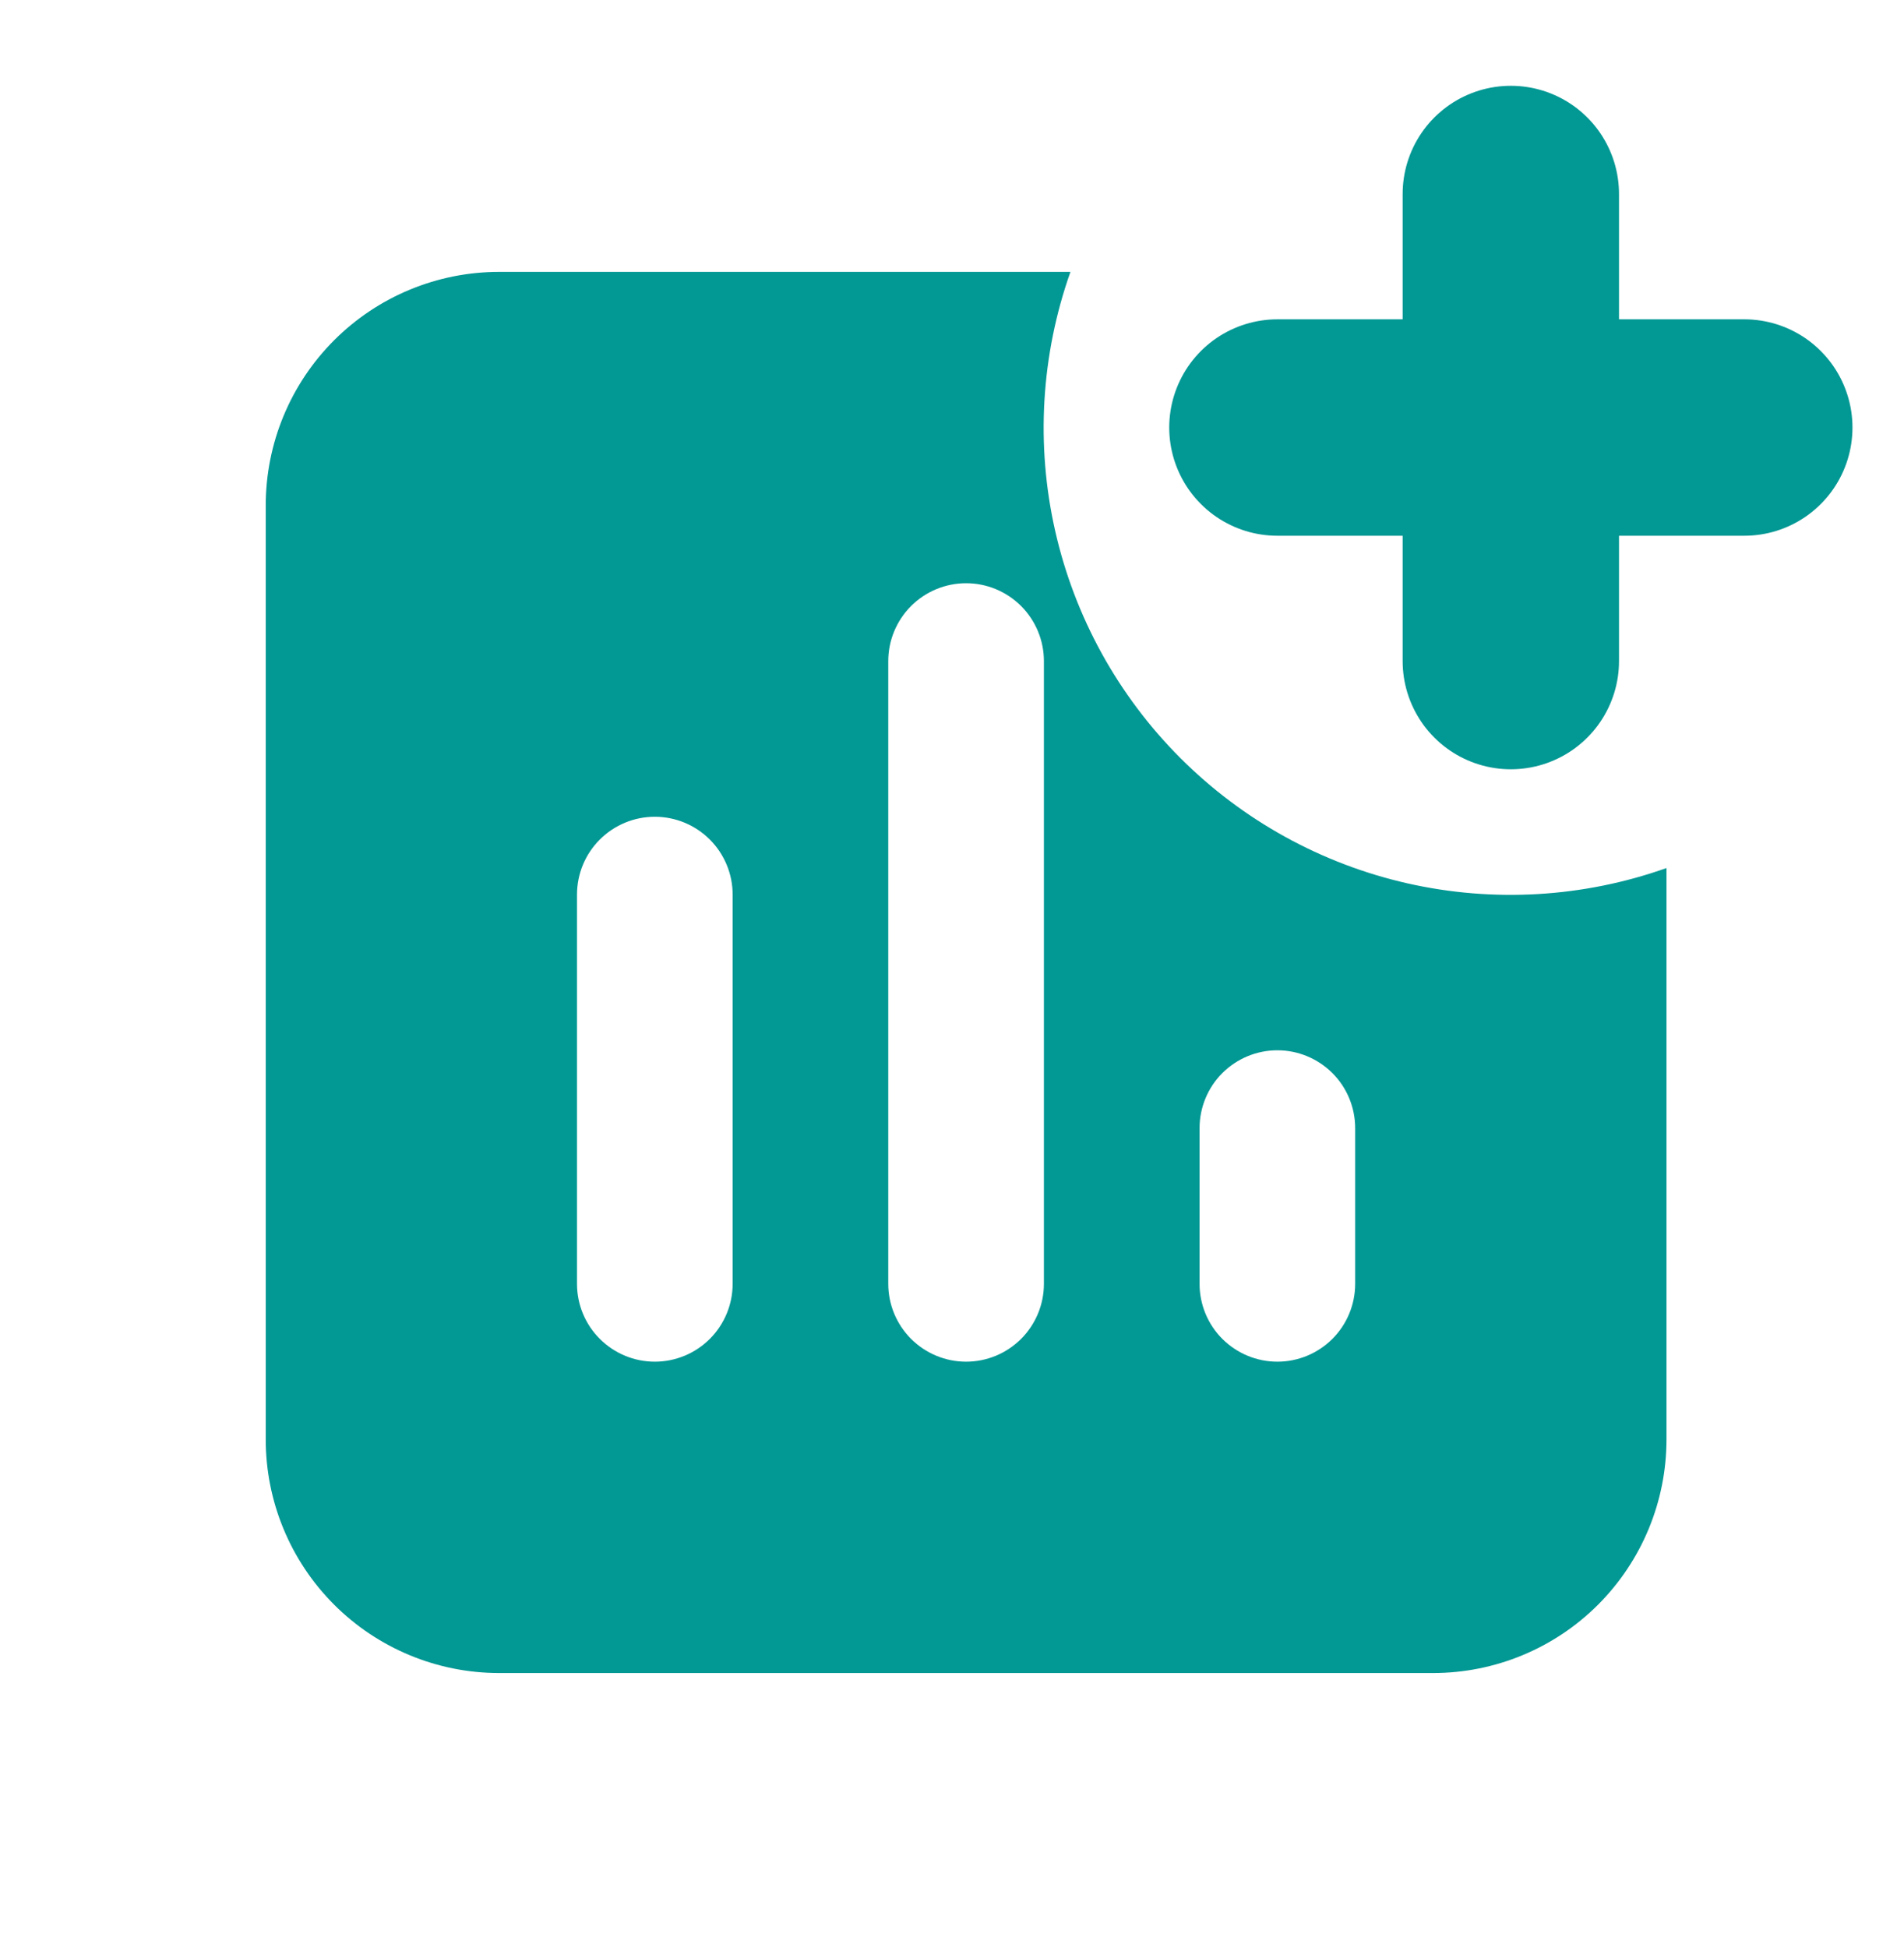 <svg width="44" height="45" viewBox="0 0 44 45" fill="none" xmlns="http://www.w3.org/2000/svg">
<path d="M34.914 4.482V9.877M34.914 9.877V15.272M34.914 9.877H40.309M34.914 9.877H29.52" stroke="#029894" stroke-width="5" stroke-linecap="round" stroke-linejoin="round"/>
<path fill-rule="evenodd" clip-rule="evenodd" d="M38.511 20.054C36.59 20.735 34.515 20.857 32.527 20.408C30.539 19.958 28.719 18.954 27.278 17.513C25.837 16.072 24.834 14.252 24.384 12.264C23.934 10.277 24.057 8.202 24.737 6.281H11.536C10.105 6.281 8.733 6.849 7.721 7.861C6.709 8.873 6.141 10.245 6.141 11.676V33.256C6.141 34.687 6.709 36.059 7.721 37.071C8.733 38.083 10.105 38.651 11.536 38.651H33.116C34.547 38.651 35.919 38.083 36.931 37.071C37.942 36.059 38.511 34.687 38.511 33.256V20.054ZM22.326 13.474C22.803 13.474 23.26 13.664 23.597 14.001C23.934 14.338 24.124 14.796 24.124 15.273V29.659C24.124 30.136 23.934 30.594 23.597 30.931C23.26 31.268 22.803 31.458 22.326 31.458C21.849 31.458 21.391 31.268 21.054 30.931C20.717 30.594 20.527 30.136 20.527 29.659V15.273C20.527 14.796 20.717 14.338 21.054 14.001C21.391 13.664 21.849 13.474 22.326 13.474ZM15.132 18.869C15.609 18.869 16.067 19.059 16.404 19.396C16.741 19.733 16.931 20.191 16.931 20.668V29.659C16.931 30.136 16.741 30.594 16.404 30.931C16.067 31.268 15.609 31.458 15.132 31.458C14.655 31.458 14.198 31.268 13.861 30.931C13.523 30.594 13.334 30.136 13.334 29.659V20.668C13.334 20.191 13.523 19.733 13.861 19.396C14.198 19.059 14.655 18.869 15.132 18.869ZM29.519 24.264C29.996 24.264 30.453 24.454 30.791 24.791C31.128 25.128 31.317 25.586 31.317 26.063V29.659C31.317 30.136 31.128 30.594 30.791 30.931C30.453 31.268 29.996 31.458 29.519 31.458C29.042 31.458 28.585 31.268 28.247 30.931C27.91 30.594 27.721 30.136 27.721 29.659V26.063C27.721 25.586 27.91 25.128 28.247 24.791C28.585 24.454 29.042 24.264 29.519 24.264Z" fill="#029894"/>
</svg>
